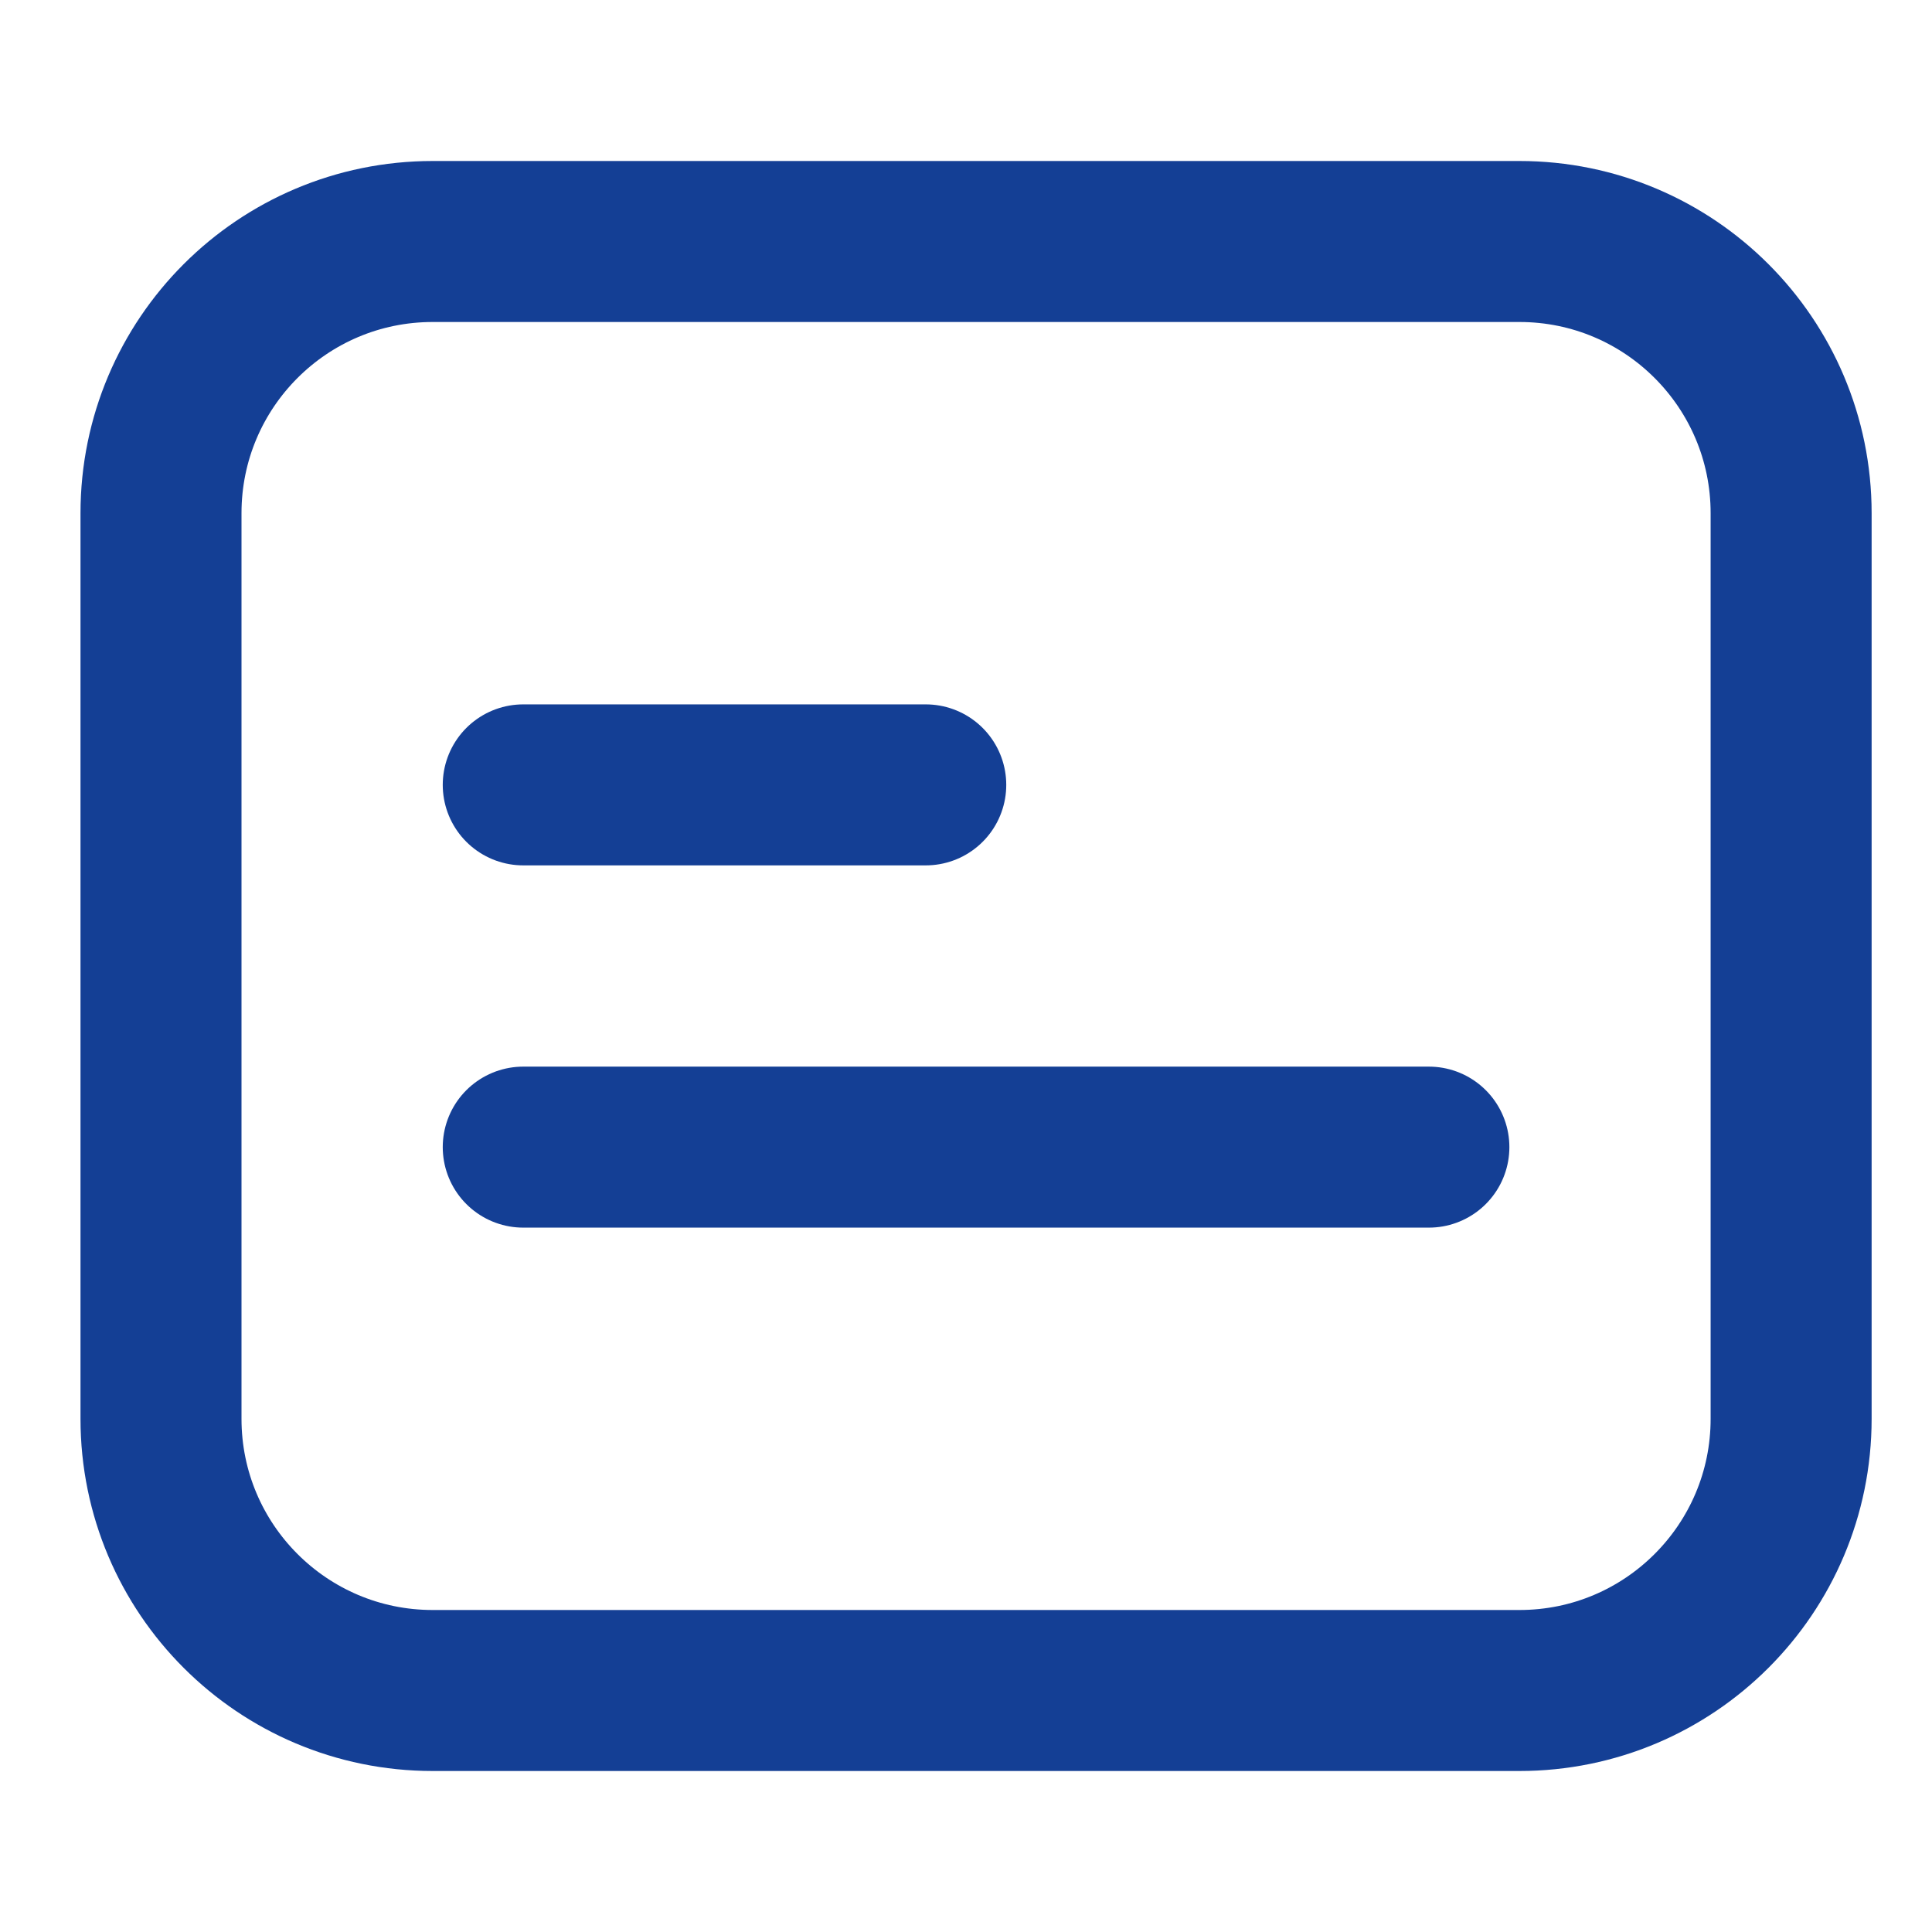 <svg width="24" height="24" viewBox="0 0 24 24" fill="none" xmlns="http://www.w3.org/2000/svg">
<path d="M18.875 3H5.375C3.511 3 2 4.511 2 6.375V17.625C2 19.489 3.511 21 5.375 21H18.875C20.739 21 22.25 19.489 22.25 17.625V6.375C22.25 4.511 20.739 3 18.875 3Z" stroke="#143F95" stroke-width="2" stroke-linecap="round" stroke-linejoin="round"/>
<path d="M6.5 9.75L11.5 9.75" stroke="#143F95" stroke-width="2" stroke-linecap="round" stroke-linejoin="round"/>
<path d="M6.5 14.25H17.75" stroke="#143F95" stroke-width="2" stroke-linecap="round" stroke-linejoin="round"/>
</svg>

